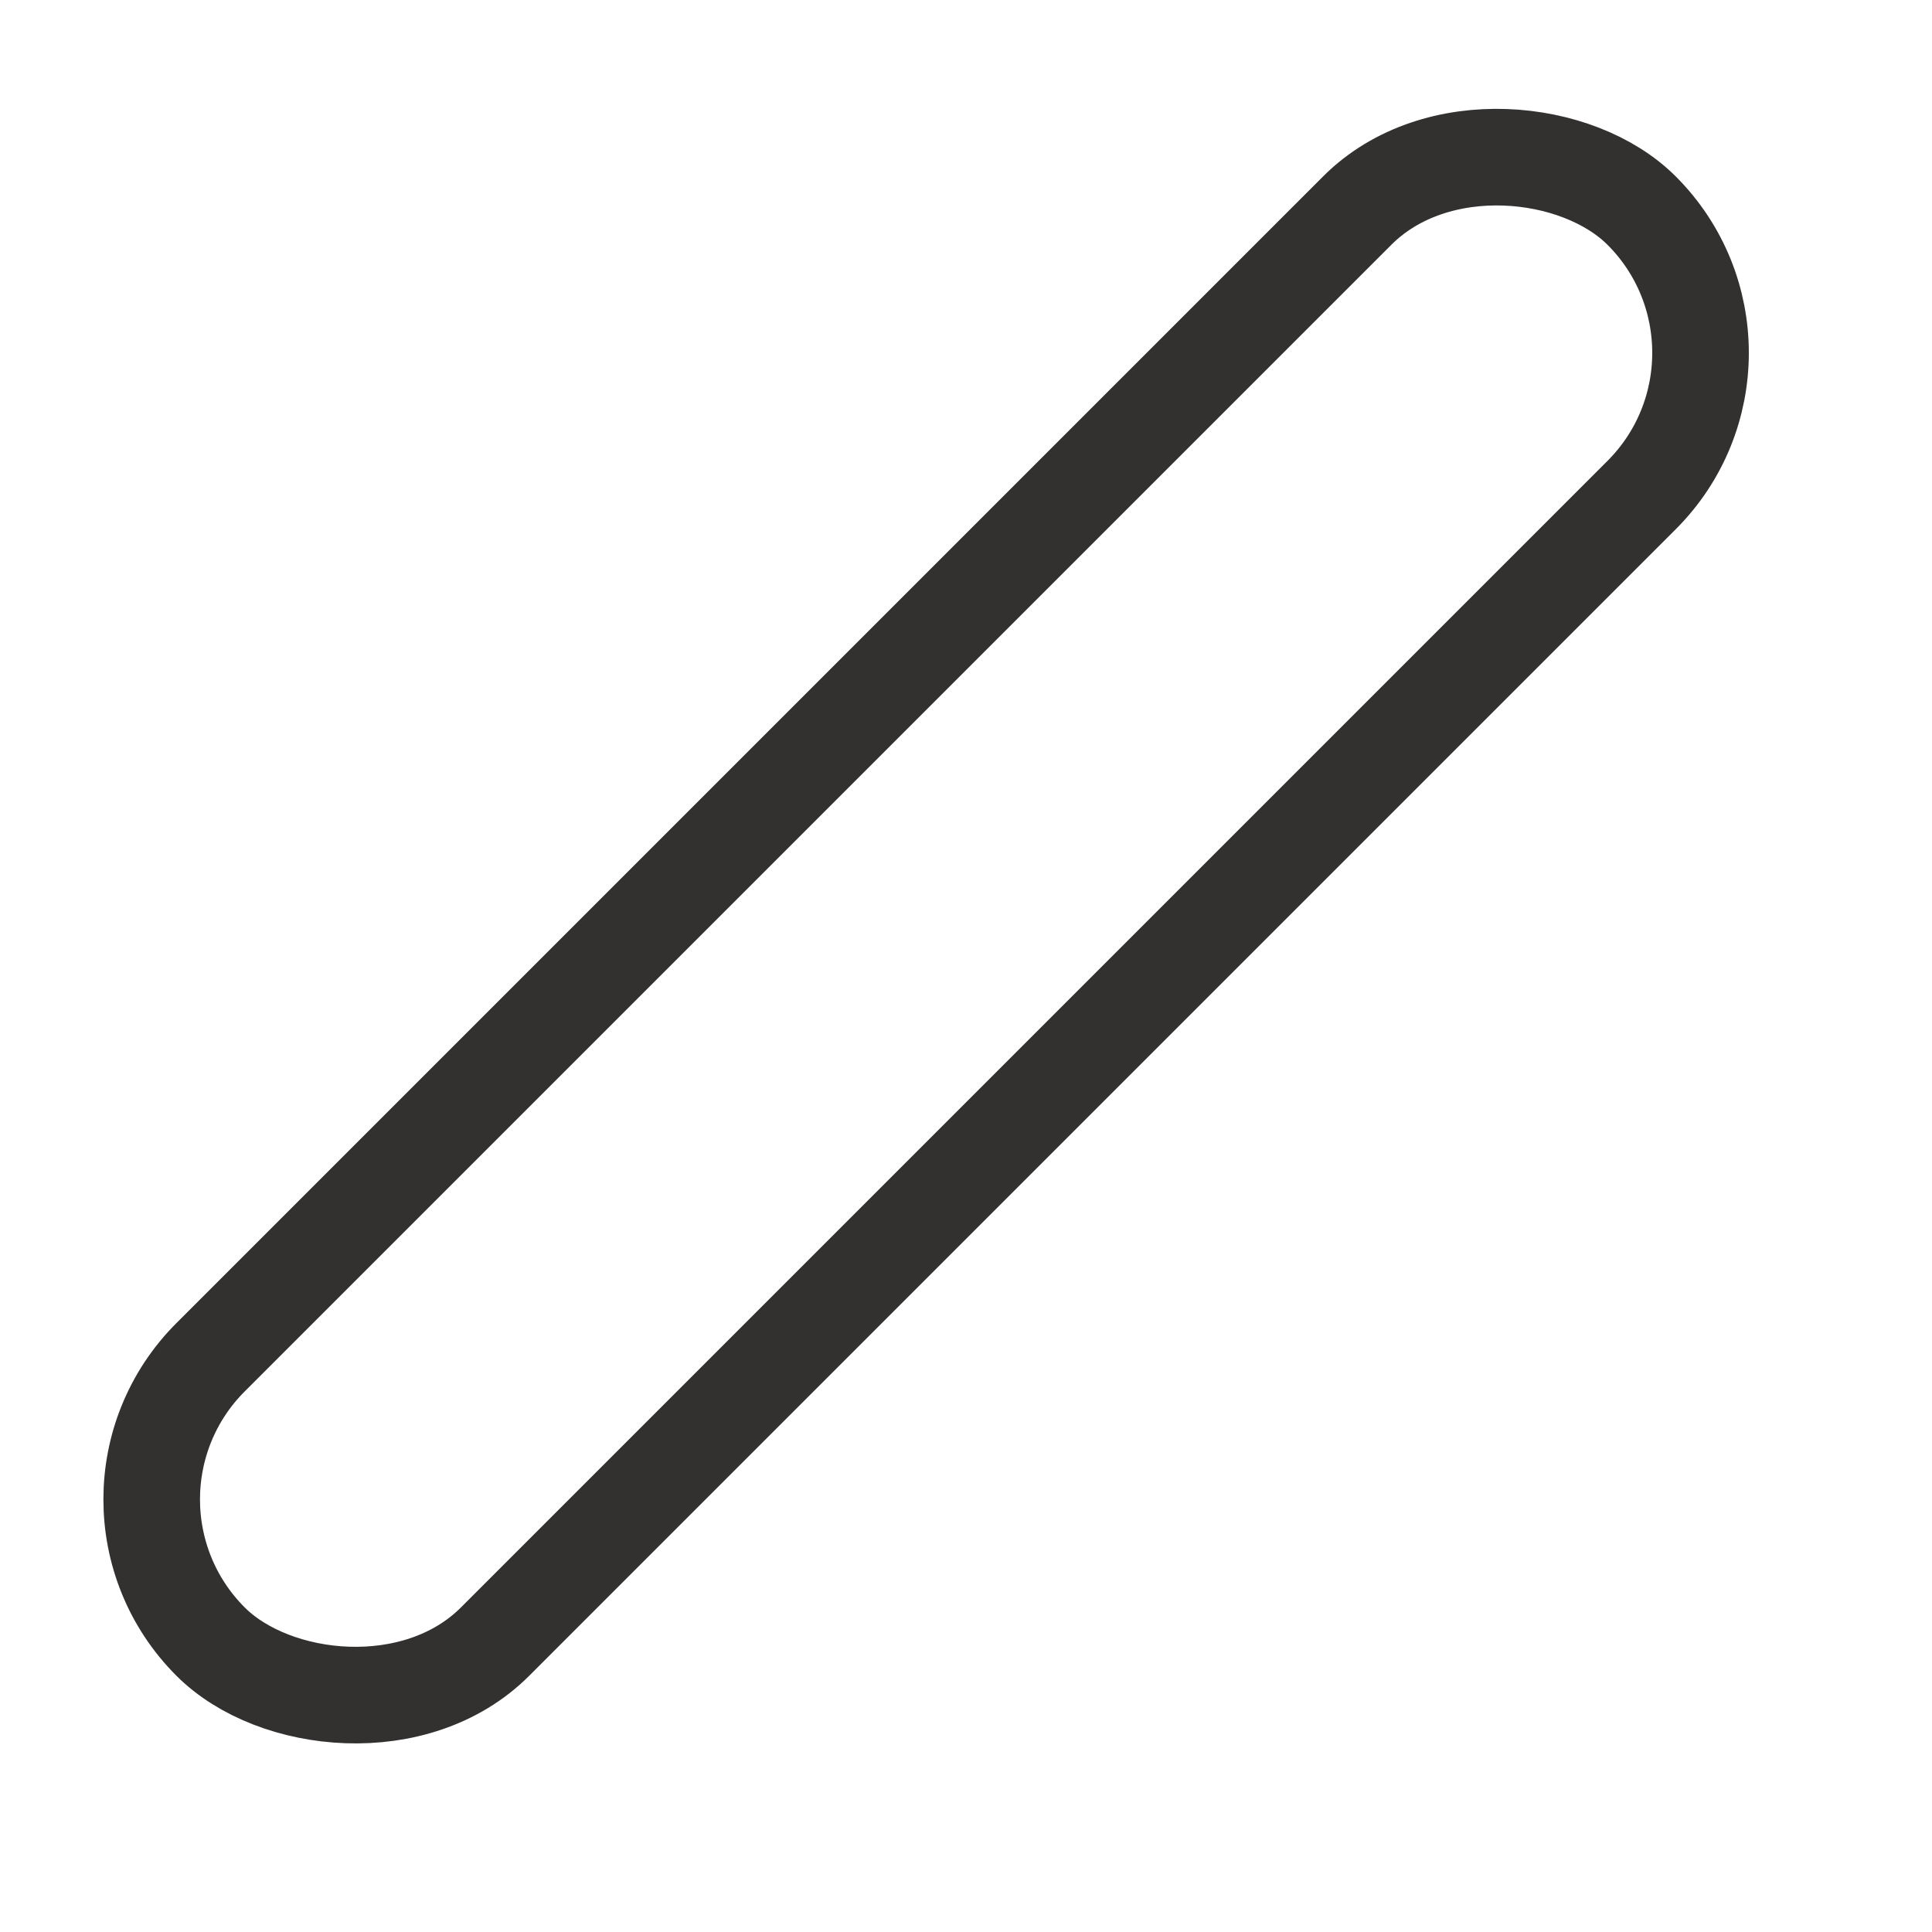 <svg width="10" height="10" viewBox="0 0 10 10" fill="none" xmlns="http://www.w3.org/2000/svg">
<rect x="0.354" y="7.761" width="10.475" height="2.082" rx="1.041" transform="rotate(-45 0.354 7.761)" stroke="#333030" stroke-width="0.5"/>
</svg>
